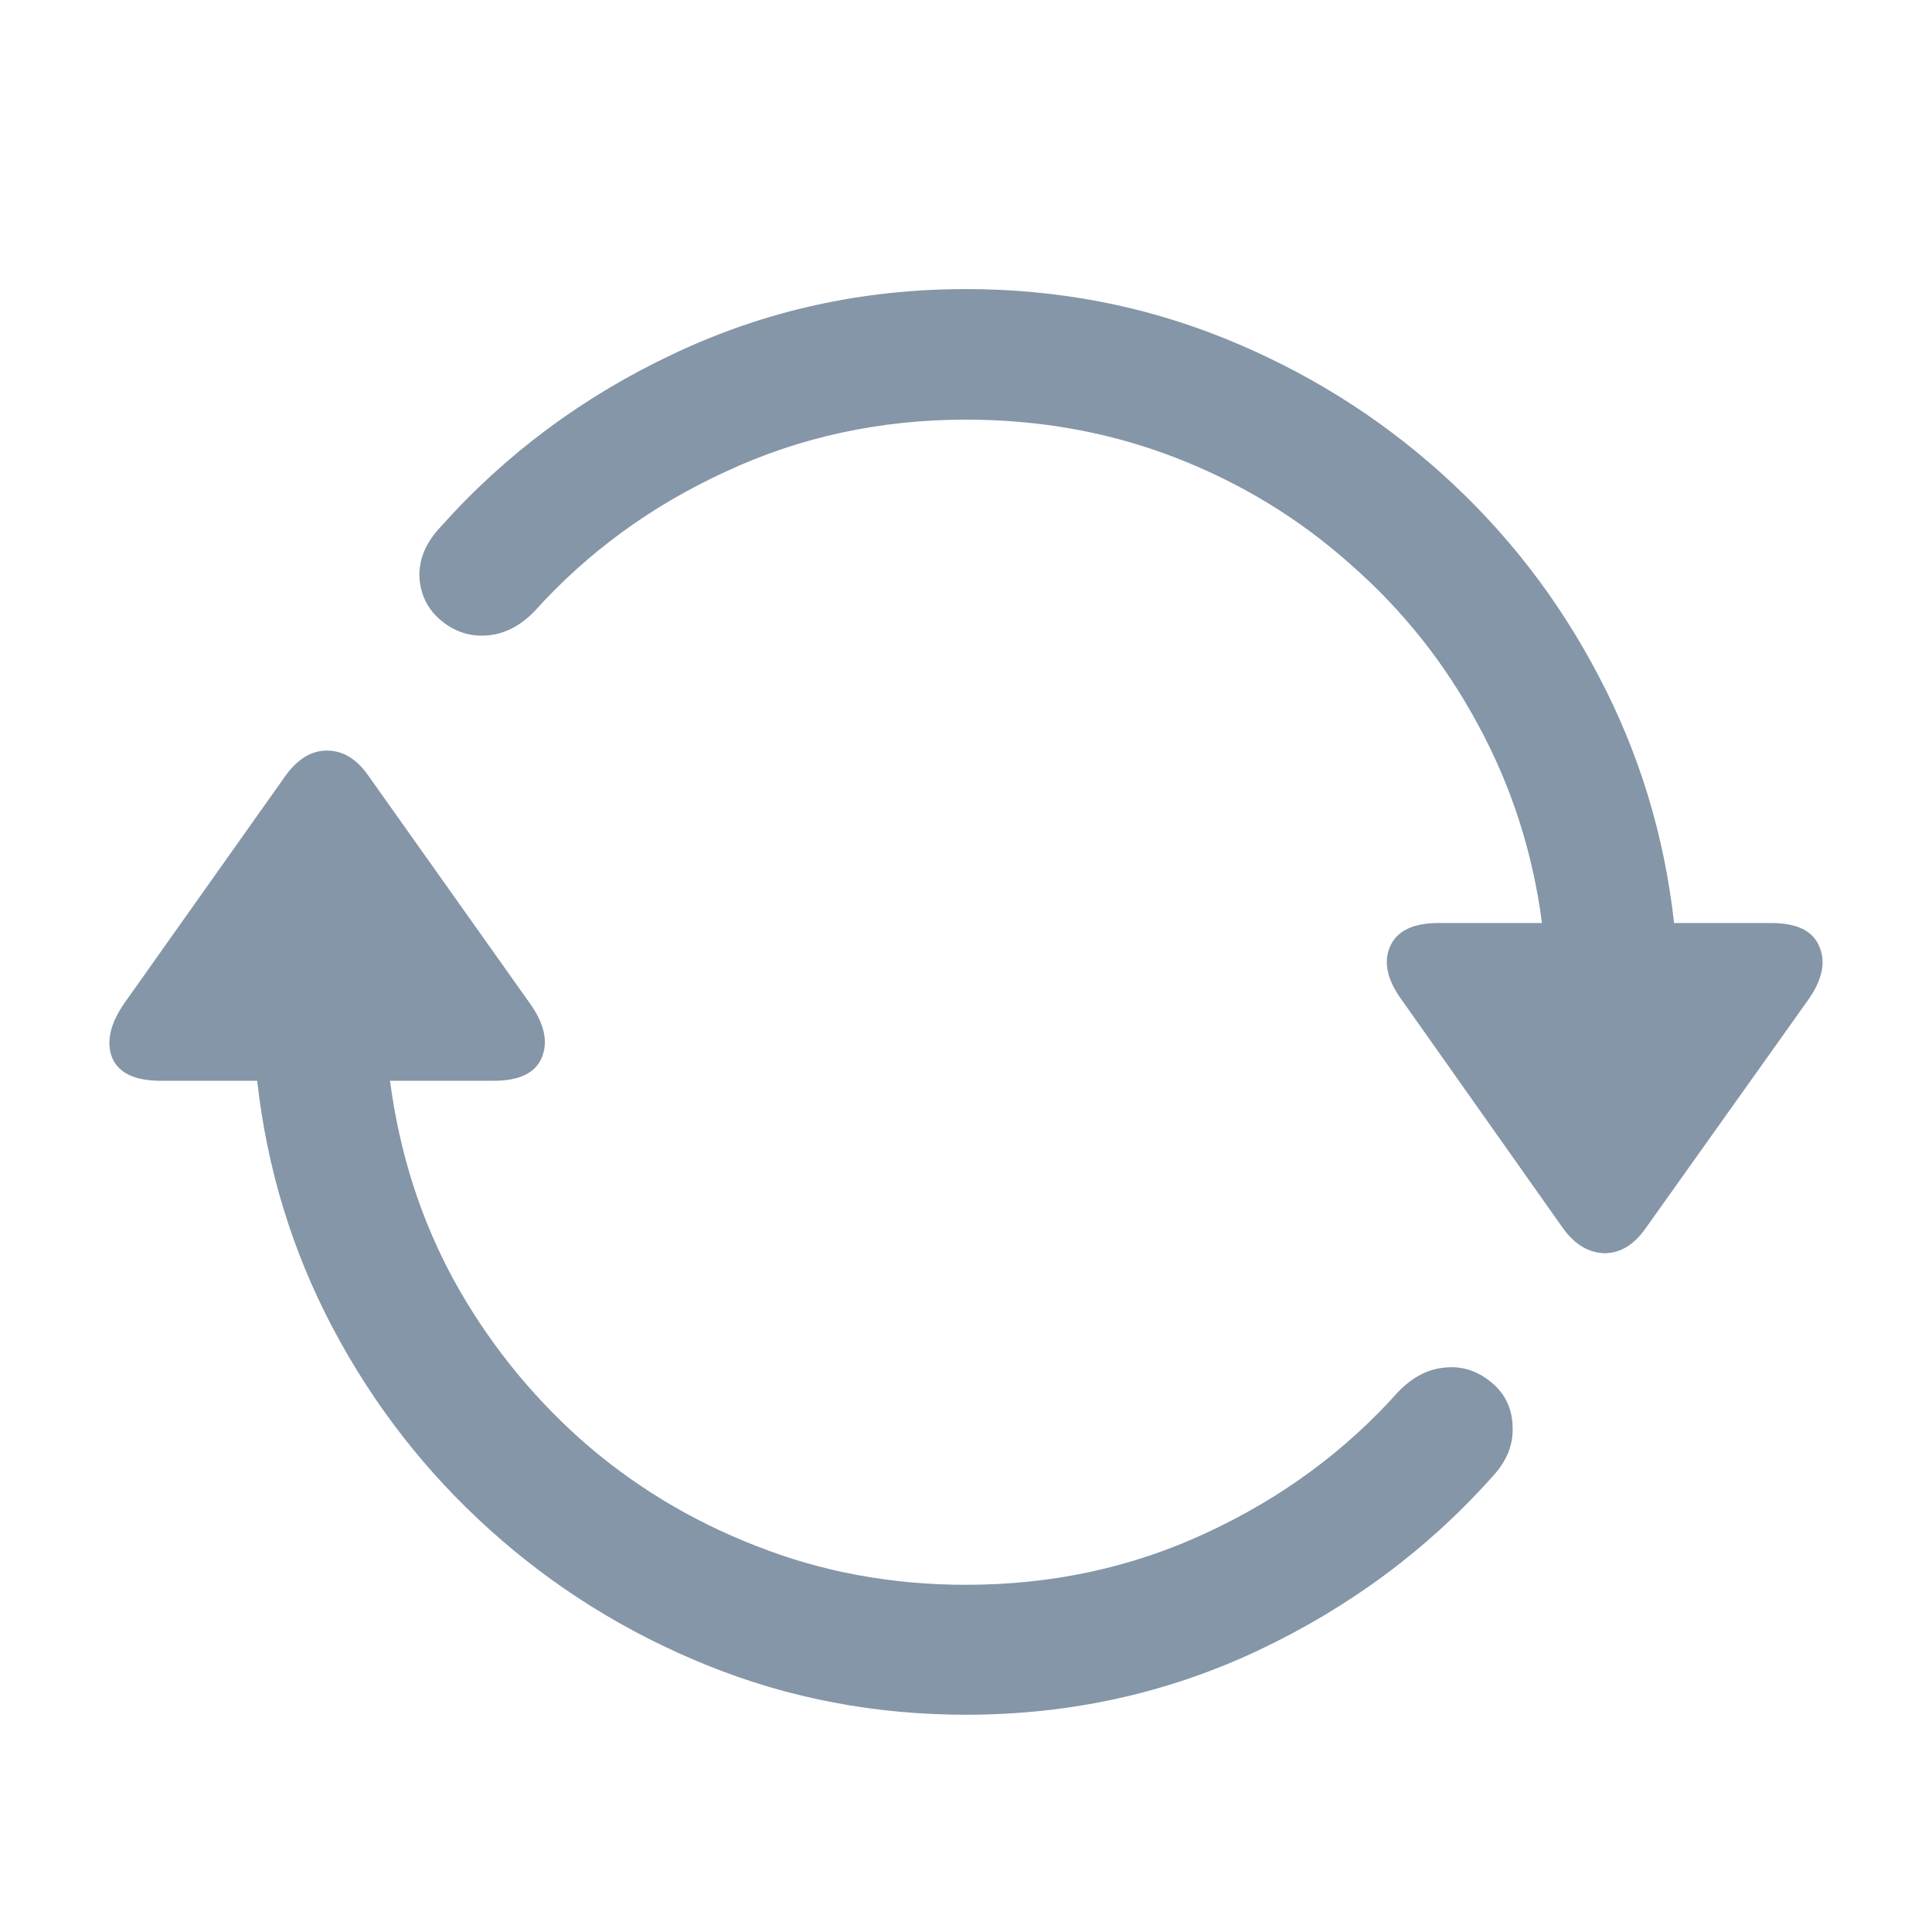 <svg width="24" height="24" viewBox="0 0 24 24" fill="none" xmlns="http://www.w3.org/2000/svg">
<g id="ico_rotate">
<path id="icon" d="M1.546 12.46L3.542 9.643C3.694 9.43 3.867 9.324 4.061 9.324C4.262 9.324 4.435 9.43 4.581 9.643L6.586 12.469C6.762 12.718 6.811 12.94 6.732 13.134C6.653 13.329 6.452 13.426 6.13 13.426H4.845C4.961 14.313 5.222 15.133 5.629 15.887C6.042 16.64 6.568 17.302 7.206 17.874C7.85 18.445 8.579 18.888 9.393 19.204C10.207 19.526 11.076 19.687 12 19.687C13.069 19.687 14.066 19.472 14.99 19.04C15.919 18.609 16.712 18.026 17.369 17.29C17.545 17.108 17.736 17.008 17.943 16.989C18.155 16.965 18.35 17.026 18.526 17.172C18.696 17.312 18.784 17.494 18.79 17.719C18.802 17.944 18.718 18.153 18.535 18.348C17.733 19.247 16.767 19.964 15.637 20.499C14.507 21.033 13.294 21.301 12 21.301C10.87 21.301 9.8 21.097 8.792 20.69C7.783 20.283 6.881 19.721 6.085 19.004C5.289 18.287 4.638 17.451 4.134 16.497C3.63 15.543 3.317 14.519 3.195 13.426H2.001C1.673 13.426 1.47 13.329 1.391 13.134C1.318 12.94 1.369 12.715 1.546 12.46ZM5.483 6.535C6.285 5.636 7.248 4.922 8.372 4.393C9.503 3.858 10.712 3.591 12 3.591C13.13 3.591 14.2 3.795 15.208 4.202C16.217 4.609 17.119 5.171 17.915 5.888C18.711 6.605 19.358 7.44 19.857 8.394C20.361 9.348 20.674 10.372 20.796 11.466H21.999C22.321 11.466 22.521 11.563 22.6 11.758C22.685 11.952 22.637 12.177 22.454 12.432L20.449 15.249C20.303 15.461 20.13 15.568 19.93 15.568C19.729 15.562 19.556 15.455 19.41 15.249L17.414 12.423C17.232 12.174 17.183 11.952 17.268 11.758C17.353 11.563 17.554 11.466 17.87 11.466H19.155C19.04 10.585 18.775 9.765 18.362 9.005C17.955 8.246 17.429 7.583 16.785 7.018C16.147 6.447 15.421 6.003 14.607 5.687C13.793 5.371 12.924 5.213 12 5.213C10.931 5.213 9.934 5.429 9.01 5.861C8.087 6.286 7.297 6.863 6.641 7.592C6.464 7.775 6.27 7.875 6.057 7.893C5.845 7.911 5.653 7.851 5.483 7.711C5.313 7.571 5.222 7.389 5.21 7.164C5.204 6.939 5.295 6.73 5.483 6.535Z" fill="#8496A8"/>
</g>
</svg>
